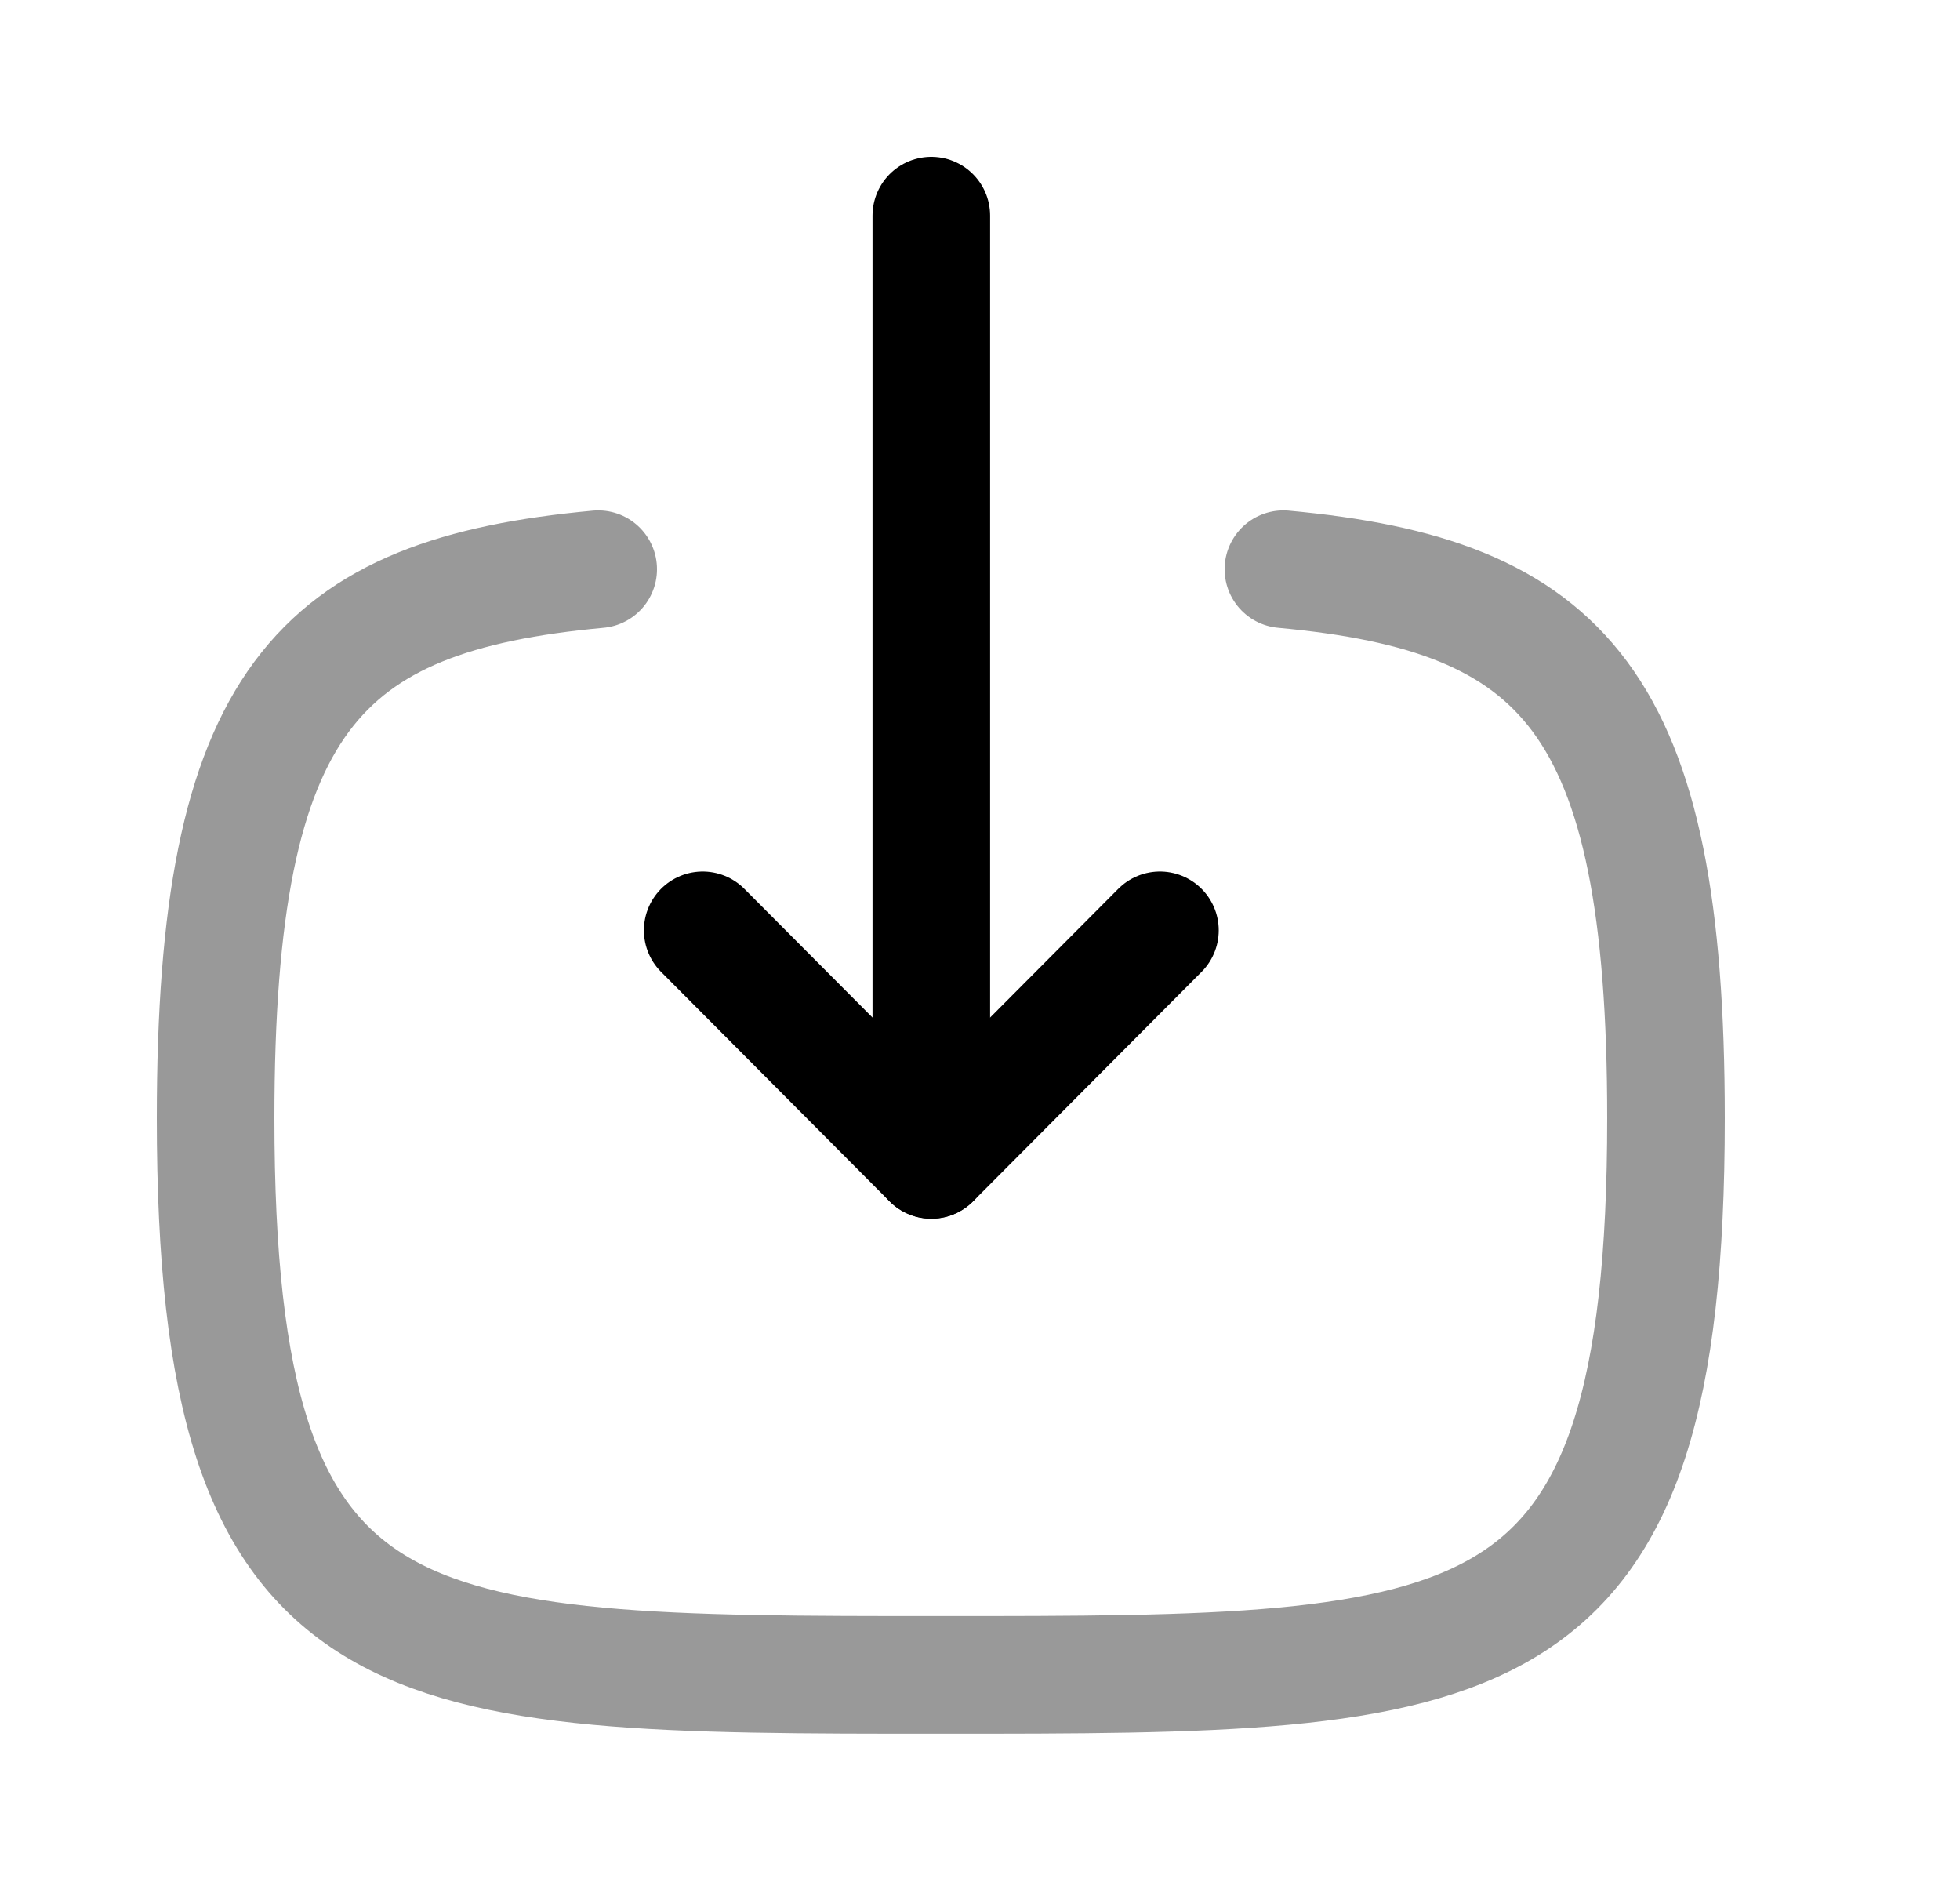 <svg width="25" height="24" viewBox="0 0 25 24" fill="none" xmlns="http://www.w3.org/2000/svg">
<path d="M11.879 14.791V2.75" stroke="black" stroke-width="1.5" stroke-linecap="round" stroke-linejoin="round"/>
<path d="M14.795 11.864L11.879 14.792L8.963 11.864" stroke="black" stroke-width="1.5" stroke-linecap="round" stroke-linejoin="round"/>
<path opacity="0.4" d="M16.37 7.259C19.949 7.589 21.25 8.929 21.25 14.259C21.25 21.359 18.939 21.359 12 21.359C5.059 21.359 2.75 21.359 2.75 14.259C2.75 8.929 4.05 7.589 7.63 7.259" stroke="black" stroke-width="1.5" stroke-linecap="round" stroke-linejoin="round"/>
</svg>